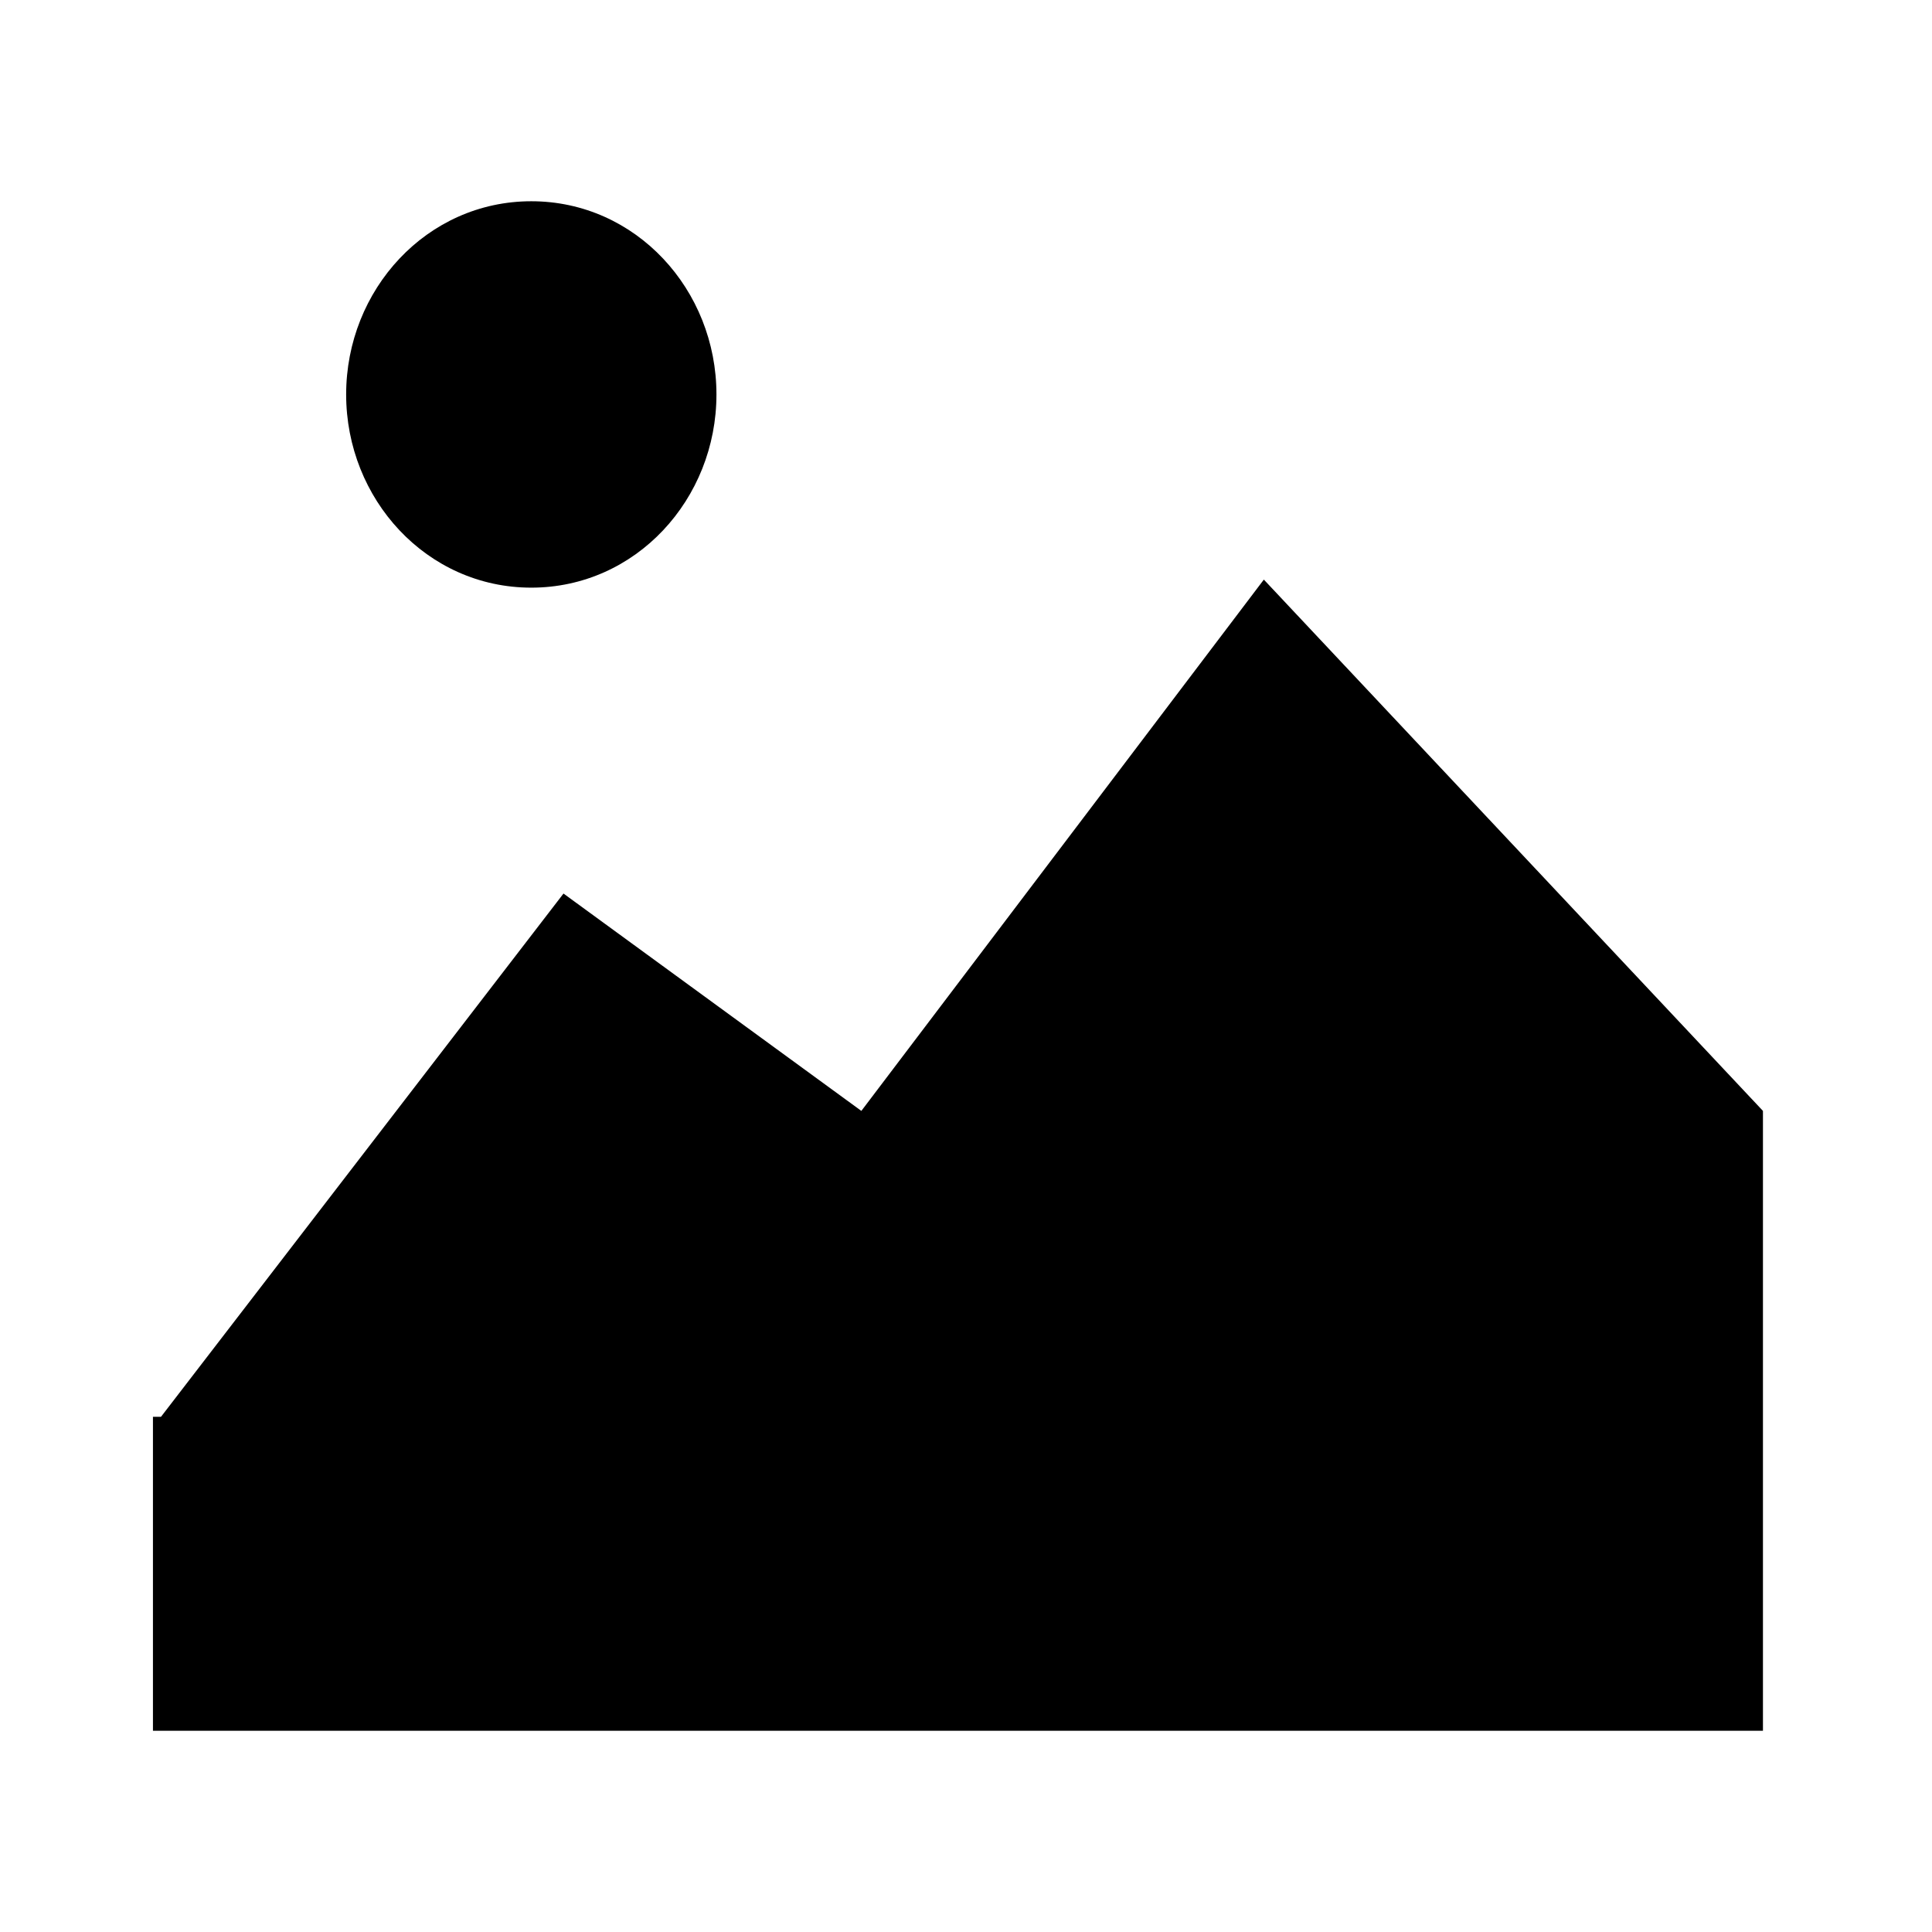 <svg xmlns="http://www.w3.org/2000/svg" viewBox="0 0 24 24">
  <path d="M2 17.6l5-6.5 3.7 2.7 5-6.6 6.2 6.6v7.7h-20v-3.9zM4.3 4.9c0-1.3 1-2.4 2.3-2.4s2.3 1.1 2.3 2.4-1 2.4-2.3 2.4-2.3-1.1-2.3-2.4z" fill="currentColor"/>
</svg>
